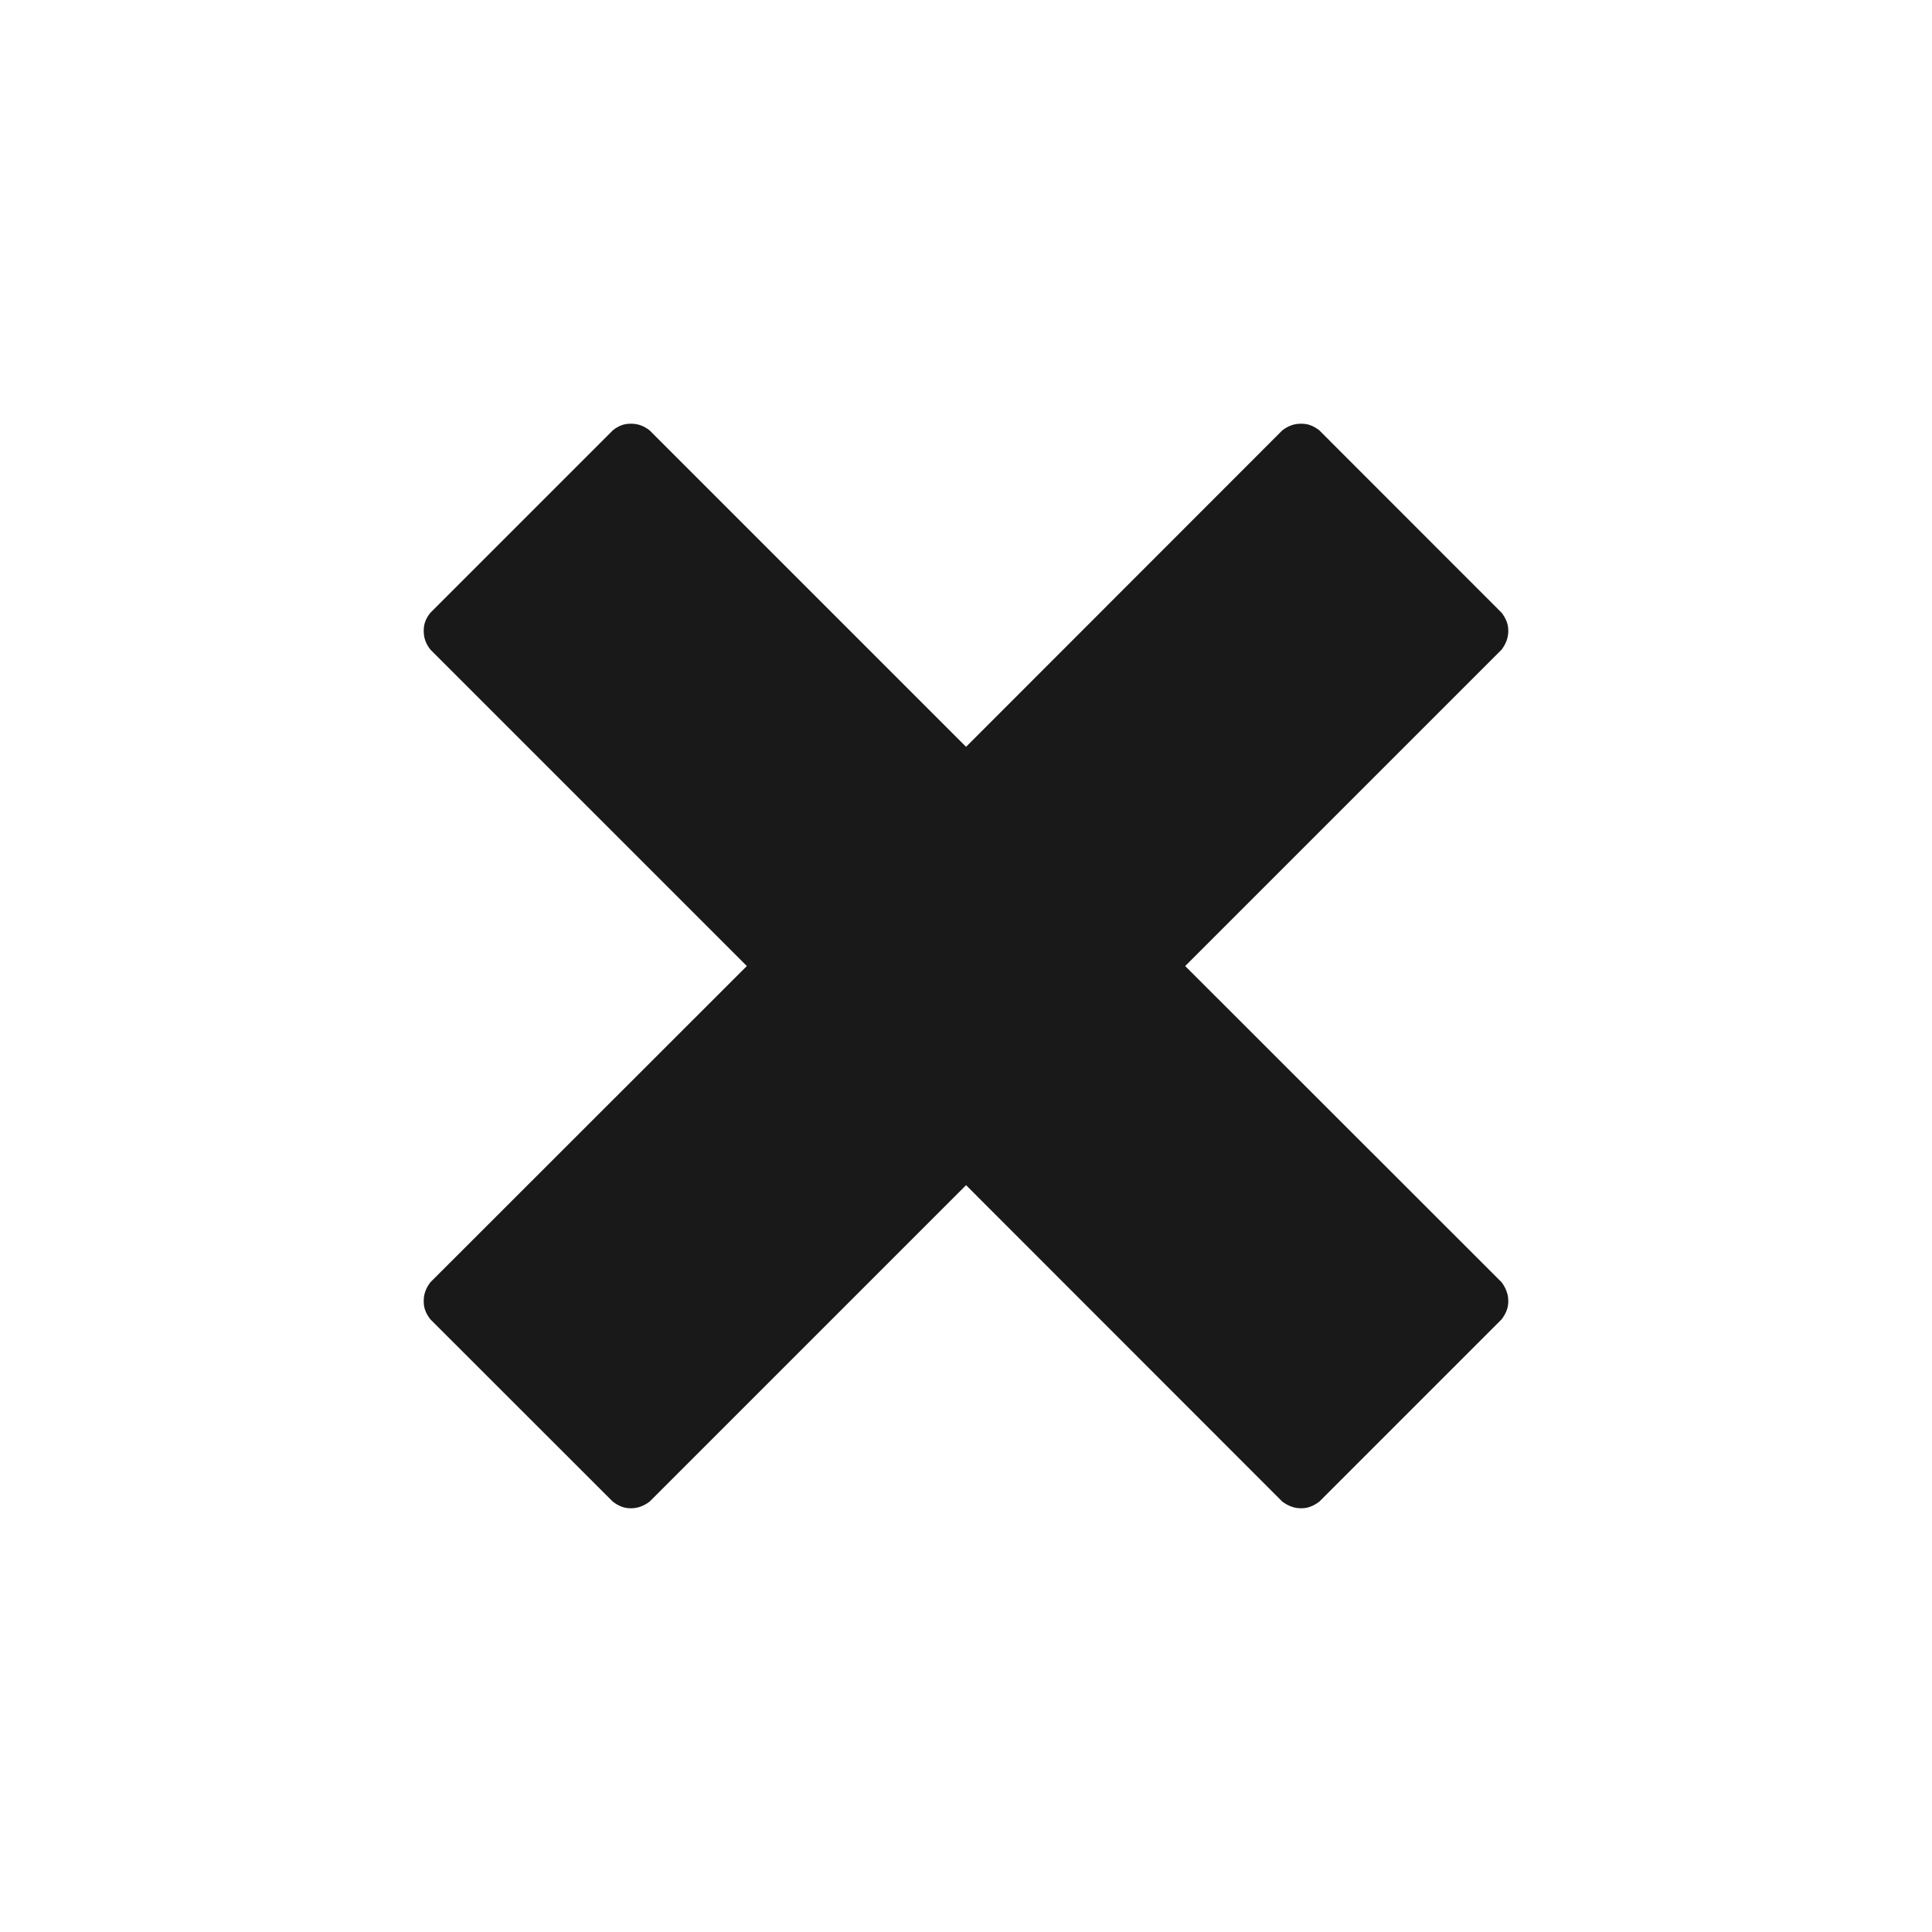 <?xml version="1.0" standalone="no"?>
<!DOCTYPE svg PUBLIC "-//W3C//DTD SVG 1.1//EN" "http://www.w3.org/Graphics/SVG/1.1/DTD/svg11.dtd">
<!--Generator: Xara Designer (www.xara.com), SVG filter version: 3.0.2.3-->
<svg stroke-width="0.501" stroke-linejoin="bevel" fill-rule="evenodd" xmlns:xlink="http://www.w3.org/1999/xlink" xmlns="http://www.w3.org/2000/svg" version="1.1" overflow="visible" width="192pt" height="192pt" viewBox="0 0 192 192">
 <defs>
  <marker id="DefaultArrow2" markerUnits="strokeWidth" viewBox="0 0 1 1" markerWidth="1" markerHeight="1" overflow="visible" orient="auto">
   <!-- REF_ARROW_STRAIGHT (-2) -->
   <g transform="scale(0.009)">
    <!-- 1/108 -->
    <path d="M -9 54 L -9 -54 L 117 0 z"/>
   </g>
  </marker>
  <marker id="DefaultArrow3" markerUnits="strokeWidth" viewBox="0 0 1 1" markerWidth="1" markerHeight="1" overflow="visible" orient="auto">
   <!-- REF_ARROW_ANGLED -->
   <g transform="scale(0.009)">
    <path d="M -27 54 L -9 0 L -27 -54 L 135 0 z"/>
   </g>
  </marker>
  <marker id="DefaultArrow4" markerUnits="strokeWidth" viewBox="0 0 1 1" markerWidth="1" markerHeight="1" overflow="visible" orient="auto">
   <!-- REF_ARROW_ROUNDED -->
   <g transform="scale(0.009)">
    <path d="M -9,0 L -9,-45 C -9,-51.708 2.808,-56.580 9,-54 L 117,-9 C 120.916,-7.369 126.000,-4.242 126,0 C 126,4.242 120.916,7.369 117,9 L 9,54 C 2.808,56.580 -9,51.708 -9,45 z"/>
   </g>
  </marker>
  <marker id="DefaultArrow5" markerUnits="strokeWidth" viewBox="0 0 1 1" markerWidth="1" markerHeight="1" overflow="visible" orient="auto">
   <!-- REF_ARROW_SPOT -->
   <g transform="scale(0.009)">
    <path d="M -54, 0 C -54,29.807 -29.807,54 0,54 C 29.807,54 54,29.807 54,0 C 54,-29.807 29.807,-54 0,-54 C -29.807,-54 -54,-29.807 -54,0 z"/>
   </g>
  </marker>
  <marker id="DefaultArrow6" markerUnits="strokeWidth" viewBox="0 0 1 1" markerWidth="1" markerHeight="1" overflow="visible" orient="auto">
   <!-- REF_ARROW_DIAMOND -->
   <g transform="scale(0.009)">
    <path d="M -63,0 L 0,63 L 63,0 L 0,-63 z"/>
   </g>
  </marker>
  <marker id="DefaultArrow7" markerUnits="strokeWidth" viewBox="0 0 1 1" markerWidth="1" markerHeight="1" overflow="visible" orient="auto">
   <!-- REF_ARROW_FEATHER -->
   <g transform="scale(0.009)">
    <path d="M 18,-54 L 108,-54 L 63,0 L 108,54 L 18, 54 L -36,0 z"/>
   </g>
  </marker>
  <marker id="DefaultArrow8" markerUnits="strokeWidth" viewBox="0 0 1 1" markerWidth="1" markerHeight="1" overflow="visible" orient="auto">
   <!-- REF_ARROW_FEATHER2 -->
   <g transform="scale(0.009)">
    <path d="M -36,0 L 18,-54 L 54,-54 L 18,-18 L 27,-18 L 63,-54 L 99,-54 L 63,-18 L 72,-18 L 108,-54 L 144,-54 L 90,0 L 144,54 L 108,54 L 72,18 L 63,18 L 99,54 L 63,54 L 27,18 L 18,18 L 54,54 L 18,54 z"/>
   </g>
  </marker>
  <marker id="DefaultArrow9" markerUnits="strokeWidth" viewBox="0 0 1 1" markerWidth="1" markerHeight="1" overflow="visible" orient="auto">
   <!-- REF_ARROW_HOLLOWDIAMOND -->
   <g transform="scale(0.009)">
    <path d="M 0,45 L -45,0 L 0, -45 L 45, 0 z M 0, 63 L-63, 0 L 0, -63 L 63, 0 z"/>
   </g>
  </marker>
  <filter id="StainedFilter">
   <feBlend mode="multiply" in2="BackgroundImage" in="SourceGraphic" result="blend"/>
   <feComposite in="blend" in2="SourceAlpha" operator="in" result="comp"/>
  </filter>
  <filter id="BleachFilter">
   <feBlend mode="screen" in2="BackgroundImage" in="SourceGraphic" result="blend"/>
   <feComposite in="blend" in2="SourceAlpha" operator="in" result="comp"/>
  </filter>
  <filter id="InvertTransparencyBitmapFilter">
   <feComponentTransfer>
    <feFuncR type="gamma" amplitude="1.055" exponent=".417" offset="-0.055"/>
    <feFuncG type="gamma" amplitude="1.055" exponent=".417" offset="-0.055"/>
    <feFuncB type="gamma" amplitude="1.055" exponent=".417" offset="-0.055"/>
   </feComponentTransfer>
   <feComponentTransfer>
    <feFuncR type="linear" slope="-1" intercept="1"/>
    <feFuncG type="linear" slope="-1" intercept="1"/>
    <feFuncB type="linear" slope="-1" intercept="1"/>
    <feFuncA type="linear" slope="1" intercept="0"/>
   </feComponentTransfer>
   <feComponentTransfer>
    <feFuncR type="gamma" amplitude="1" exponent="2.4" offset="0"/>
    <feFuncG type="gamma" amplitude="1" exponent="2.4" offset="0"/>
    <feFuncB type="gamma" amplitude="1" exponent="2.4" offset="0"/>
   </feComponentTransfer>
  </filter>
 </defs>
 <g id="Document" fill="none" stroke="black" font-family="Times New Roman" font-size="16" transform="scale(1 -1)">
  <g id="Spread" transform="translate(0 -192)">
   <g id="move">
    <path d="M 42.768,64.565 L 74.219,95.996 L 42.768,127.447 C 42.558,127.716 42.389,128.006 42.278,128.306 C 42.159,128.625 42.109,128.955 42.109,129.304 C 42.109,129.664 42.159,129.983 42.278,130.272 C 42.389,130.562 42.558,130.841 42.768,131.101 L 60.9,149.234 C 61.159,149.442 61.44,149.613 61.729,149.723 C 62.019,149.842 62.327,149.892 62.696,149.892 C 63.046,149.892 63.375,149.842 63.696,149.723 C 63.994,149.613 64.284,149.442 64.554,149.234 L 96.006,117.782 L 127.437,149.234 C 127.716,149.442 127.997,149.613 128.306,149.723 C 128.616,149.842 128.955,149.892 129.304,149.892 C 129.664,149.892 129.983,149.842 130.272,149.723 C 130.562,149.613 130.841,149.442 131.112,149.234 L 149.234,131.101 C 149.433,130.841 149.602,130.562 149.713,130.272 C 149.832,129.983 149.892,129.664 149.892,129.304 C 149.892,128.955 149.832,128.625 149.713,128.306 C 149.602,128.006 149.433,127.716 149.234,127.447 L 117.782,95.996 L 149.234,64.565 C 149.433,64.284 149.602,64.005 149.713,63.686 C 149.832,63.386 149.892,63.046 149.892,62.696 C 149.892,62.338 149.832,62.019 149.713,61.729 C 149.602,61.44 149.433,61.159 149.234,60.89 L 131.112,42.768 C 130.841,42.568 130.562,42.399 130.272,42.289 C 129.983,42.168 129.664,42.109 129.304,42.109 C 128.955,42.109 128.616,42.168 128.306,42.289 C 127.997,42.399 127.716,42.568 127.437,42.768 L 96.006,74.219 L 64.554,42.768 C 64.284,42.568 63.994,42.399 63.696,42.289 C 63.375,42.168 63.046,42.109 62.696,42.109 C 62.327,42.109 62.019,42.168 61.729,42.289 C 61.44,42.399 61.159,42.568 60.9,42.768 L 42.768,60.89 C 42.558,61.159 42.389,61.44 42.278,61.729 C 42.159,62.019 42.109,62.338 42.109,62.696 C 42.109,63.046 42.159,63.386 42.278,63.686 C 42.389,64.005 42.558,64.284 42.768,64.565 Z" fill="#191919" fill-rule="nonzero" stroke-linejoin="round" stroke-linecap="round" stroke="none" stroke-width="0.375" marker-start="none" marker-end="none" stroke-miterlimit="79.84"/>
   </g>
   <g id="Layer 2"/>
  </g>
 </g>
</svg>
